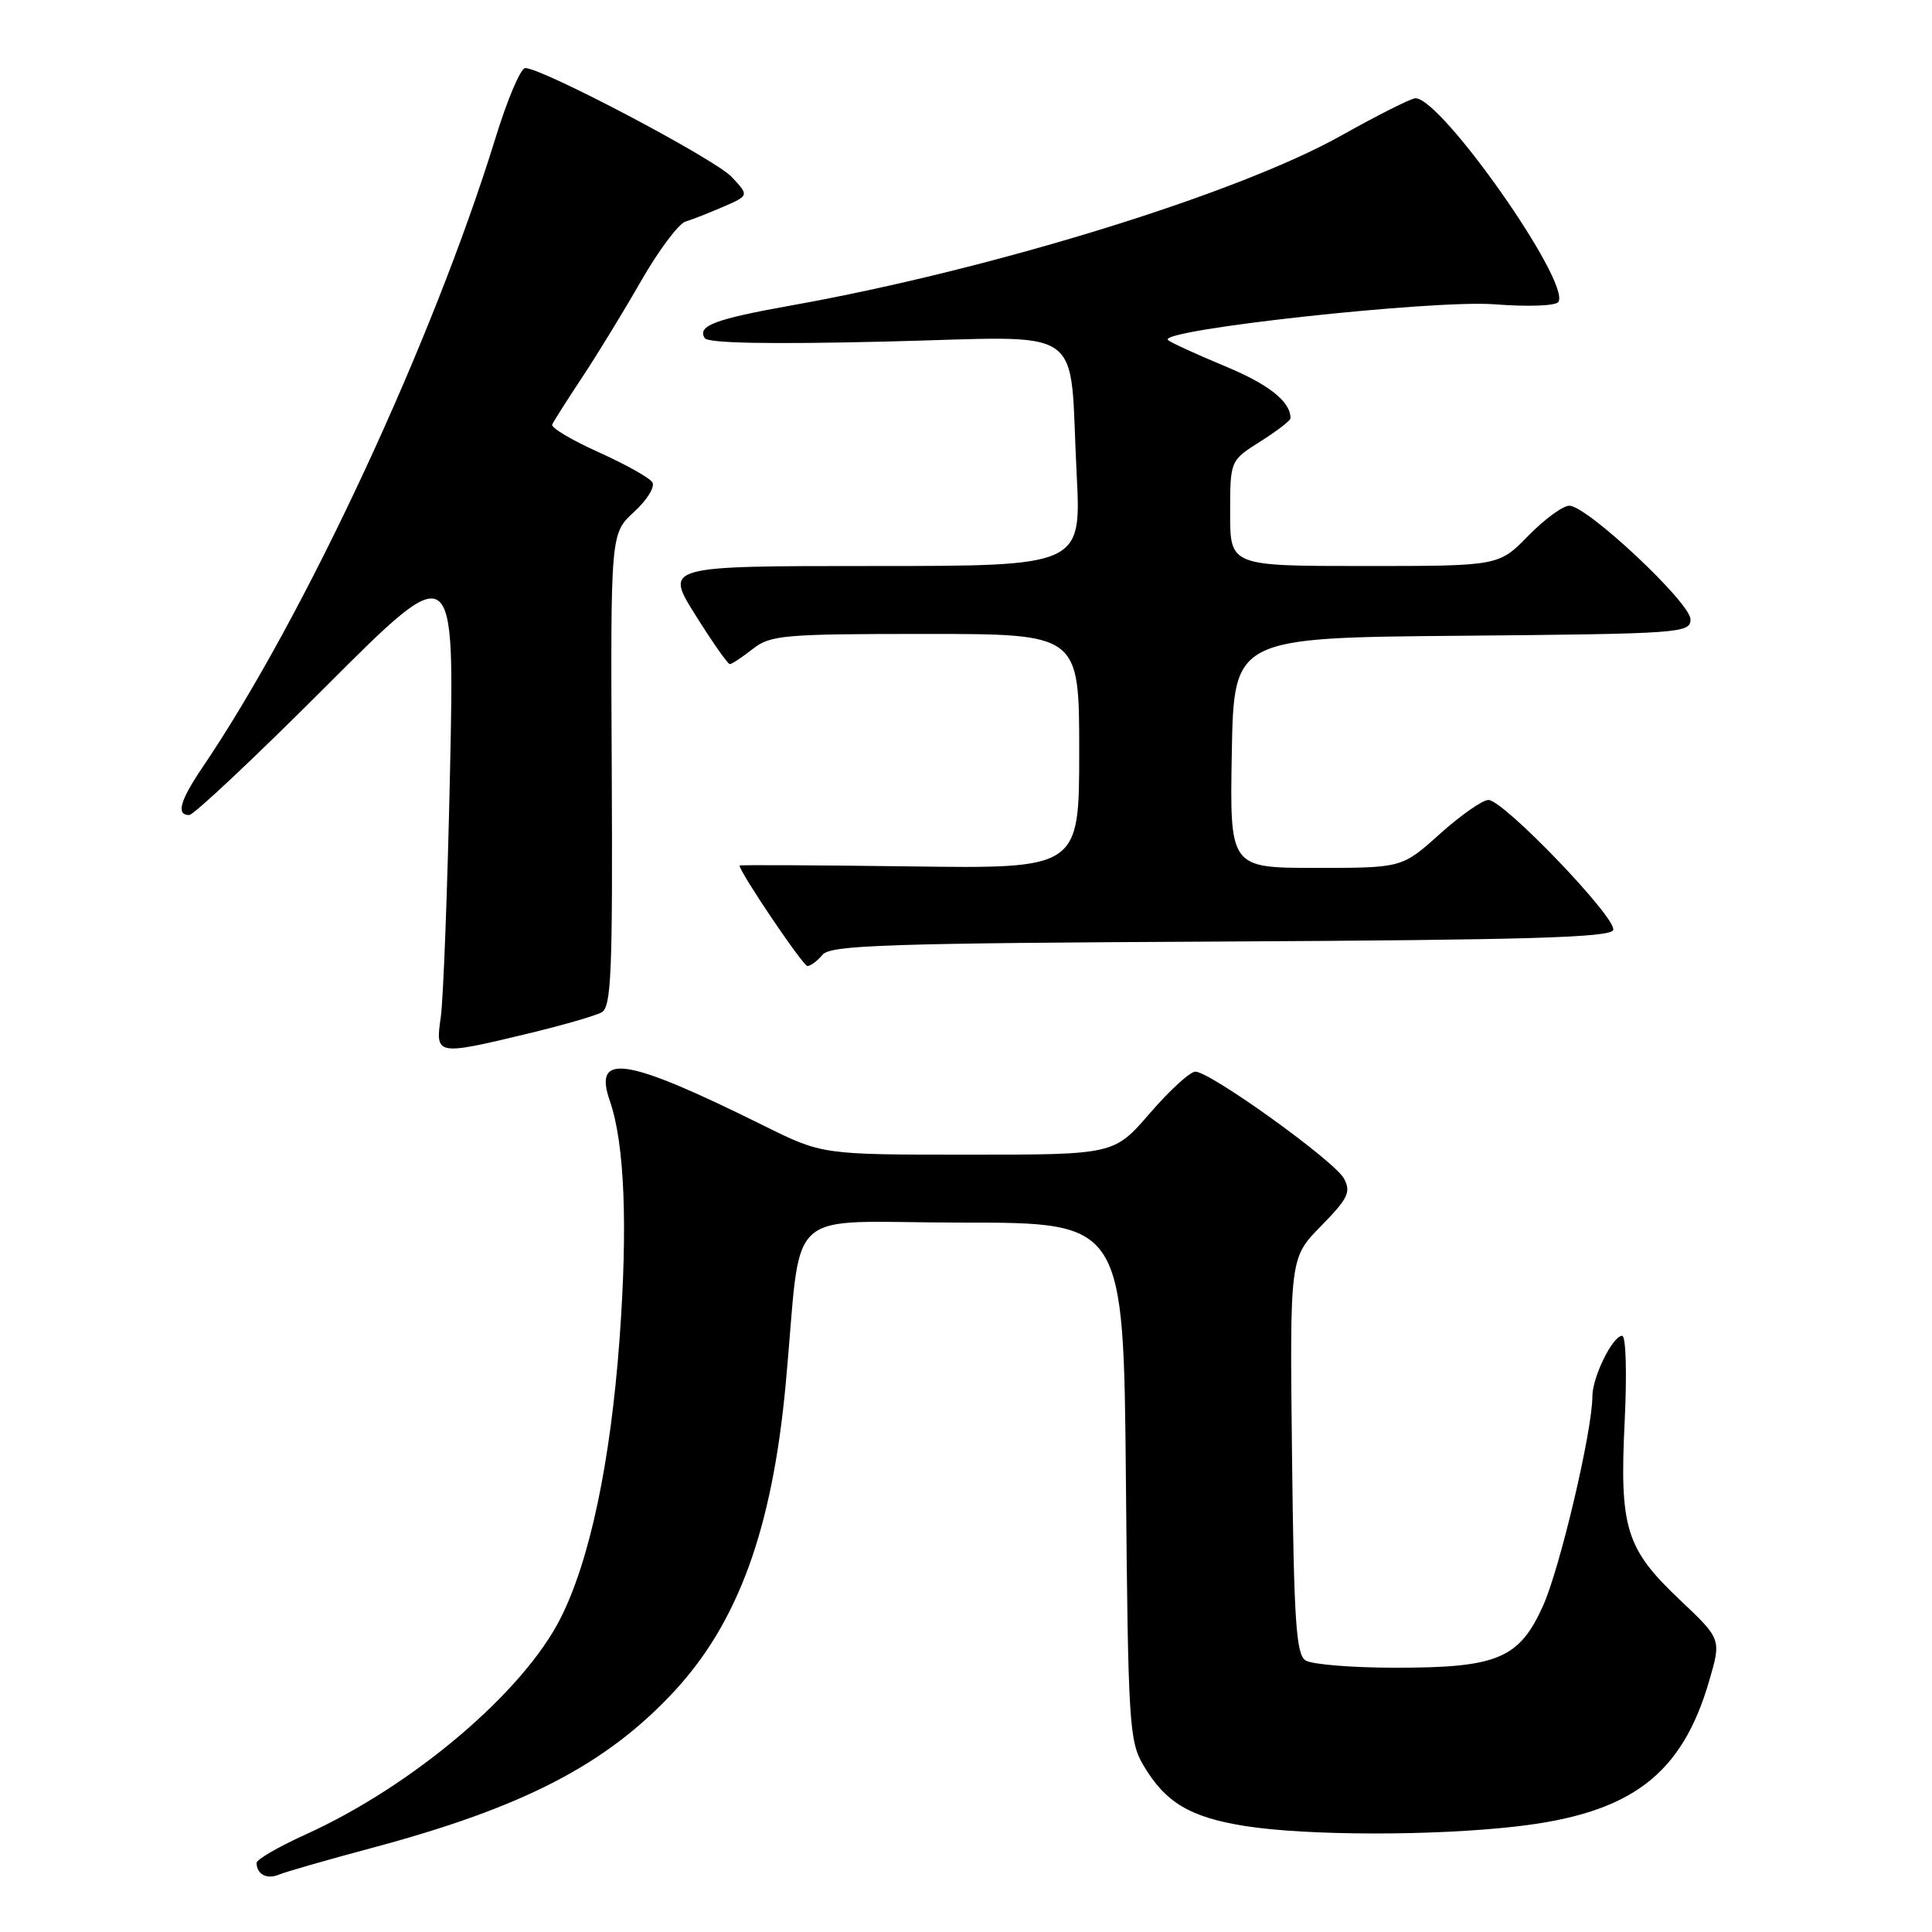 <?xml version="1.0" encoding="UTF-8" standalone="no"?>
<!DOCTYPE svg PUBLIC "-//W3C//DTD SVG 1.1//EN" "http://www.w3.org/Graphics/SVG/1.1/DTD/svg11.dtd" >
<svg xmlns="http://www.w3.org/2000/svg" xmlns:xlink="http://www.w3.org/1999/xlink" version="1.1" viewBox="0 0 256 256">
 <g >
 <path fill="currentColor"
d=" M 49.24 244.87 C 69.36 239.49 80.32 233.82 89.32 224.13 C 97.81 214.99 102.32 202.59 104.10 183.50 C 106.38 159.13 103.26 162.00 127.51 162.00 C 148.88 162.00 148.88 162.00 149.19 196.25 C 149.48 228.39 149.62 230.71 151.50 233.90 C 154.42 238.85 157.69 240.80 165.00 241.96 C 173.19 243.25 189.95 243.28 200.95 242.01 C 216.13 240.27 222.86 235.18 226.48 222.71 C 228.09 217.19 228.09 217.19 222.59 211.99 C 215.43 205.22 214.58 202.48 215.28 188.31 C 215.59 181.93 215.45 177.00 214.94 177.00 C 213.69 177.00 211.00 182.47 211.00 185.01 C 211.00 189.57 206.71 207.79 204.46 212.78 C 201.30 219.80 198.40 221.00 184.78 220.98 C 179.13 220.98 173.82 220.54 173.00 220.02 C 171.74 219.23 171.45 214.85 171.20 192.87 C 170.90 166.67 170.90 166.67 175.05 162.45 C 178.63 158.80 179.04 157.95 178.08 156.16 C 176.84 153.84 160.37 142.00 158.39 142.00 C 157.69 142.00 154.98 144.48 152.37 147.50 C 147.62 153.00 147.62 153.00 128.29 153.00 C 108.96 153.00 108.96 153.00 101.23 149.17 C 82.93 140.09 78.55 139.39 80.81 145.89 C 82.76 151.49 83.20 162.38 82.09 177.50 C 80.88 193.85 78.15 206.75 74.28 214.42 C 69.32 224.24 54.72 236.63 40.49 243.08 C 36.92 244.70 34.00 246.39 34.00 246.84 C 34.00 248.35 35.37 249.07 36.95 248.40 C 37.80 248.04 43.33 246.45 49.24 244.87 Z  M 69.86 136.98 C 74.45 135.88 78.89 134.60 79.72 134.14 C 81.00 133.42 81.19 128.90 81.06 101.99 C 80.90 70.69 80.90 70.69 84.01 67.84 C 85.72 66.28 86.82 64.51 86.44 63.91 C 86.07 63.30 82.85 61.51 79.30 59.91 C 75.74 58.31 72.98 56.67 73.17 56.25 C 73.35 55.84 75.14 53.02 77.14 50.00 C 79.14 46.98 82.67 41.21 84.97 37.19 C 87.28 33.17 89.91 29.65 90.83 29.36 C 91.75 29.08 94.02 28.19 95.88 27.38 C 99.26 25.91 99.26 25.91 96.95 23.44 C 94.71 21.06 71.80 8.98 69.59 9.02 C 68.99 9.02 67.22 13.19 65.66 18.27 C 57.36 45.19 40.36 81.73 26.83 101.68 C 23.84 106.10 23.31 108.00 25.07 108.00 C 25.66 108.00 33.82 100.33 43.19 90.95 C 60.24 73.90 60.24 73.90 59.63 102.20 C 59.30 117.77 58.74 132.41 58.41 134.75 C 57.67 139.86 57.76 139.88 69.86 136.98 Z  M 108.99 126.51 C 110.05 125.23 117.53 124.98 161.78 124.76 C 202.42 124.55 213.42 124.23 213.76 123.23 C 214.27 121.68 199.23 106.00 197.22 106.00 C 196.44 106.00 193.54 108.03 190.79 110.50 C 185.78 115.00 185.78 115.00 174.37 115.00 C 162.95 115.00 162.95 115.00 163.22 99.75 C 163.50 84.50 163.50 84.50 193.75 84.24 C 222.72 83.98 224.00 83.89 224.00 82.07 C 224.00 79.87 210.31 67.03 207.95 67.01 C 207.10 67.00 204.65 68.80 202.50 71.00 C 198.59 75.00 198.59 75.00 180.80 75.00 C 163.00 75.00 163.00 75.00 163.00 68.01 C 163.00 61.03 163.00 61.03 167.00 58.50 C 169.20 57.11 171.00 55.73 171.00 55.42 C 171.00 53.21 168.16 50.95 162.31 48.52 C 158.56 46.96 155.17 45.41 154.77 45.06 C 153.20 43.72 189.93 39.70 198.02 40.32 C 202.57 40.67 206.17 40.53 206.50 40.00 C 208.12 37.37 190.97 12.96 187.55 13.02 C 186.97 13.03 182.54 15.26 177.69 17.98 C 164.00 25.66 131.51 35.70 104.92 40.46 C 94.70 42.29 92.37 43.17 93.38 44.80 C 93.80 45.48 101.91 45.63 117.36 45.26 C 144.53 44.61 141.62 42.60 142.66 62.75 C 143.29 75.00 143.29 75.00 115.68 75.00 C 88.07 75.00 88.07 75.00 92.15 81.50 C 94.39 85.08 96.44 88.00 96.70 88.00 C 96.97 88.00 98.33 87.10 99.73 86.00 C 102.08 84.15 103.78 84.00 122.63 84.00 C 143.00 84.00 143.00 84.00 143.00 99.55 C 143.00 115.11 143.00 115.11 120.50 114.80 C 108.12 114.64 98.00 114.59 98.00 114.69 C 98.00 115.57 106.40 128.00 106.99 128.00 C 107.41 128.00 108.31 127.33 108.99 126.51 Z "/>
</g>
</svg>